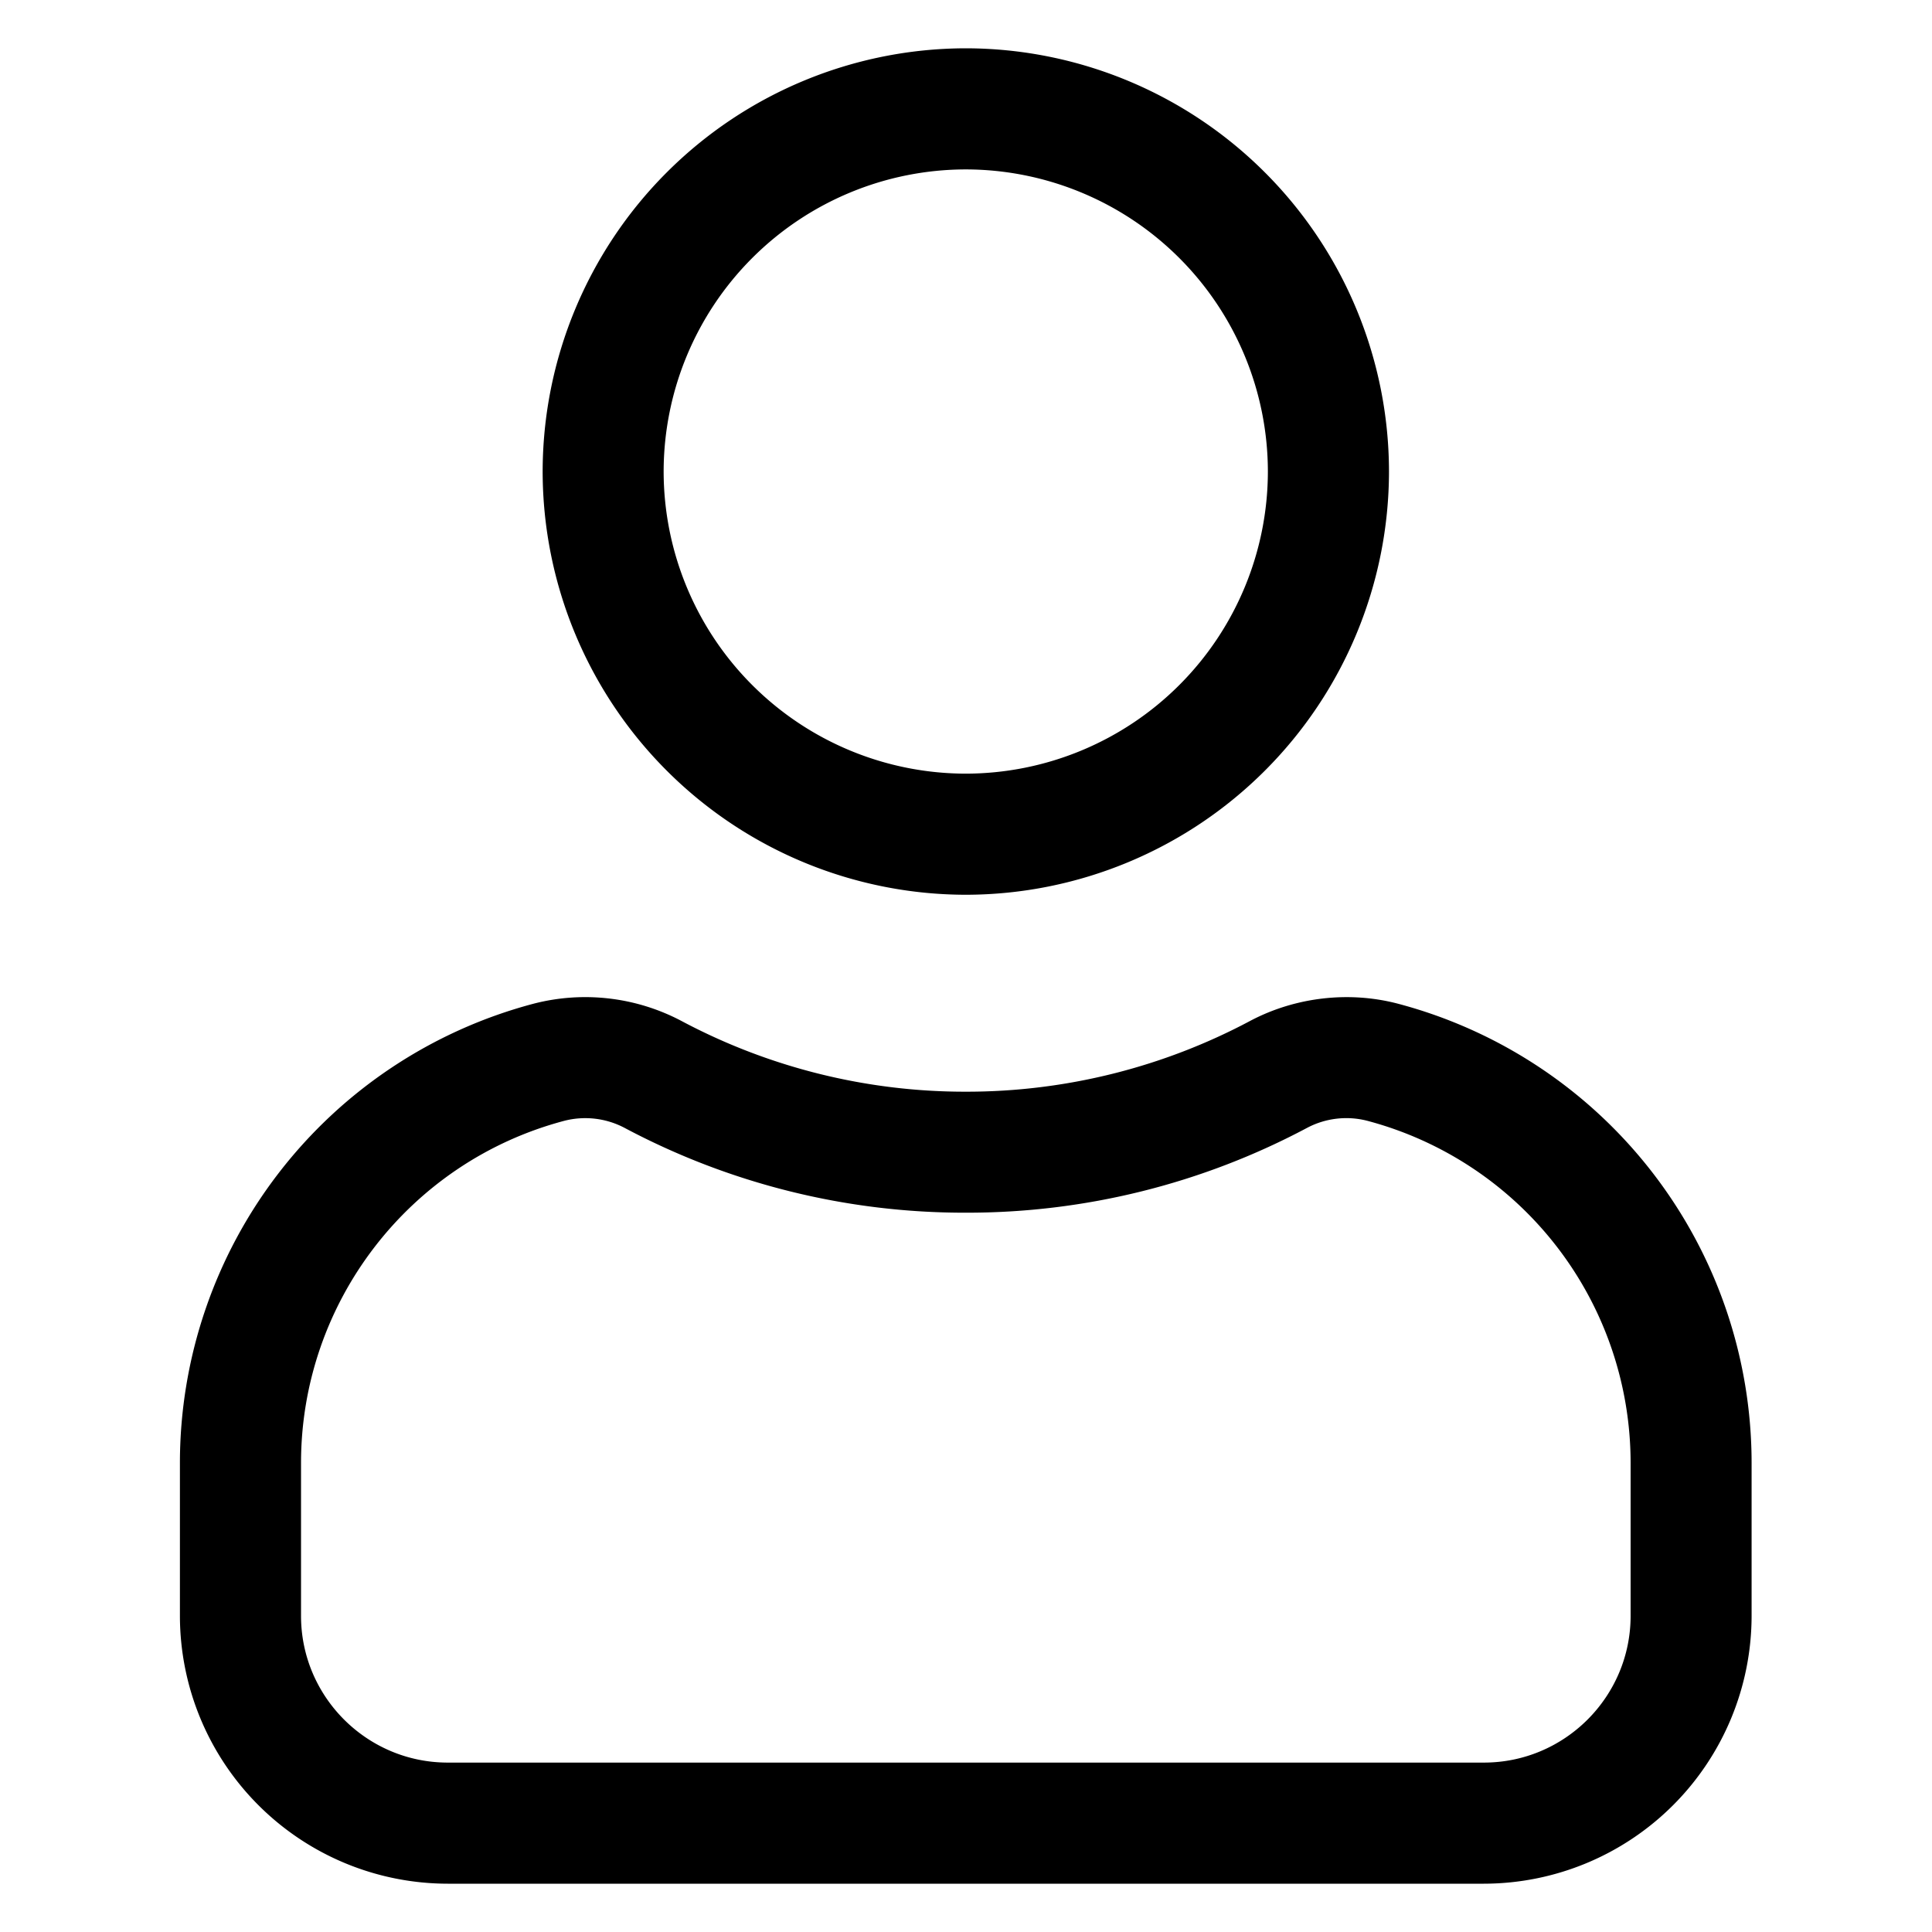 <svg xmlns="http://www.w3.org/2000/svg" width="16" height="16" fill="currentColor"><path stroke="currentColor" stroke-width=".2" d="M7.998 7.31a3.409 3.409 0 0 0 3.405-3.405A3.409 3.409 0 0 0 7.998.5a3.409 3.409 0 0 0-3.404 3.405A3.409 3.409 0 0 0 7.998 7.31Zm0-6.007A2.605 2.605 0 0 1 10.6 3.905a2.605 2.605 0 0 1-2.602 2.602 2.605 2.605 0 0 1-2.602-2.602 2.605 2.605 0 0 1 2.602-2.602ZM11.552 8.409c-.38-.1-.798-.052-1.148.132a5.096 5.096 0 0 1-2.406.6 5.096 5.096 0 0 1-2.406-.6 1.607 1.607 0 0 0-1.148-.132 3.835 3.835 0 0 0-2.854 3.707v1.266A2.12 2.12 0 0 0 3.708 15.5h8.58a2.12 2.12 0 0 0 2.118-2.118v-1.266a3.835 3.835 0 0 0-2.854-3.707Zm2.052 4.973c0 .725-.59 1.315-1.315 1.315H3.708c-.725 0-1.315-.59-1.315-1.315v-1.266c0-1.376.928-2.58 2.256-2.931a.798.798 0 0 1 .568.066 5.89 5.89 0 0 0 2.781.692 5.89 5.89 0 0 0 2.782-.692.795.795 0 0 1 .568-.066 3.032 3.032 0 0 1 2.256 2.93v1.267Z"/></svg>